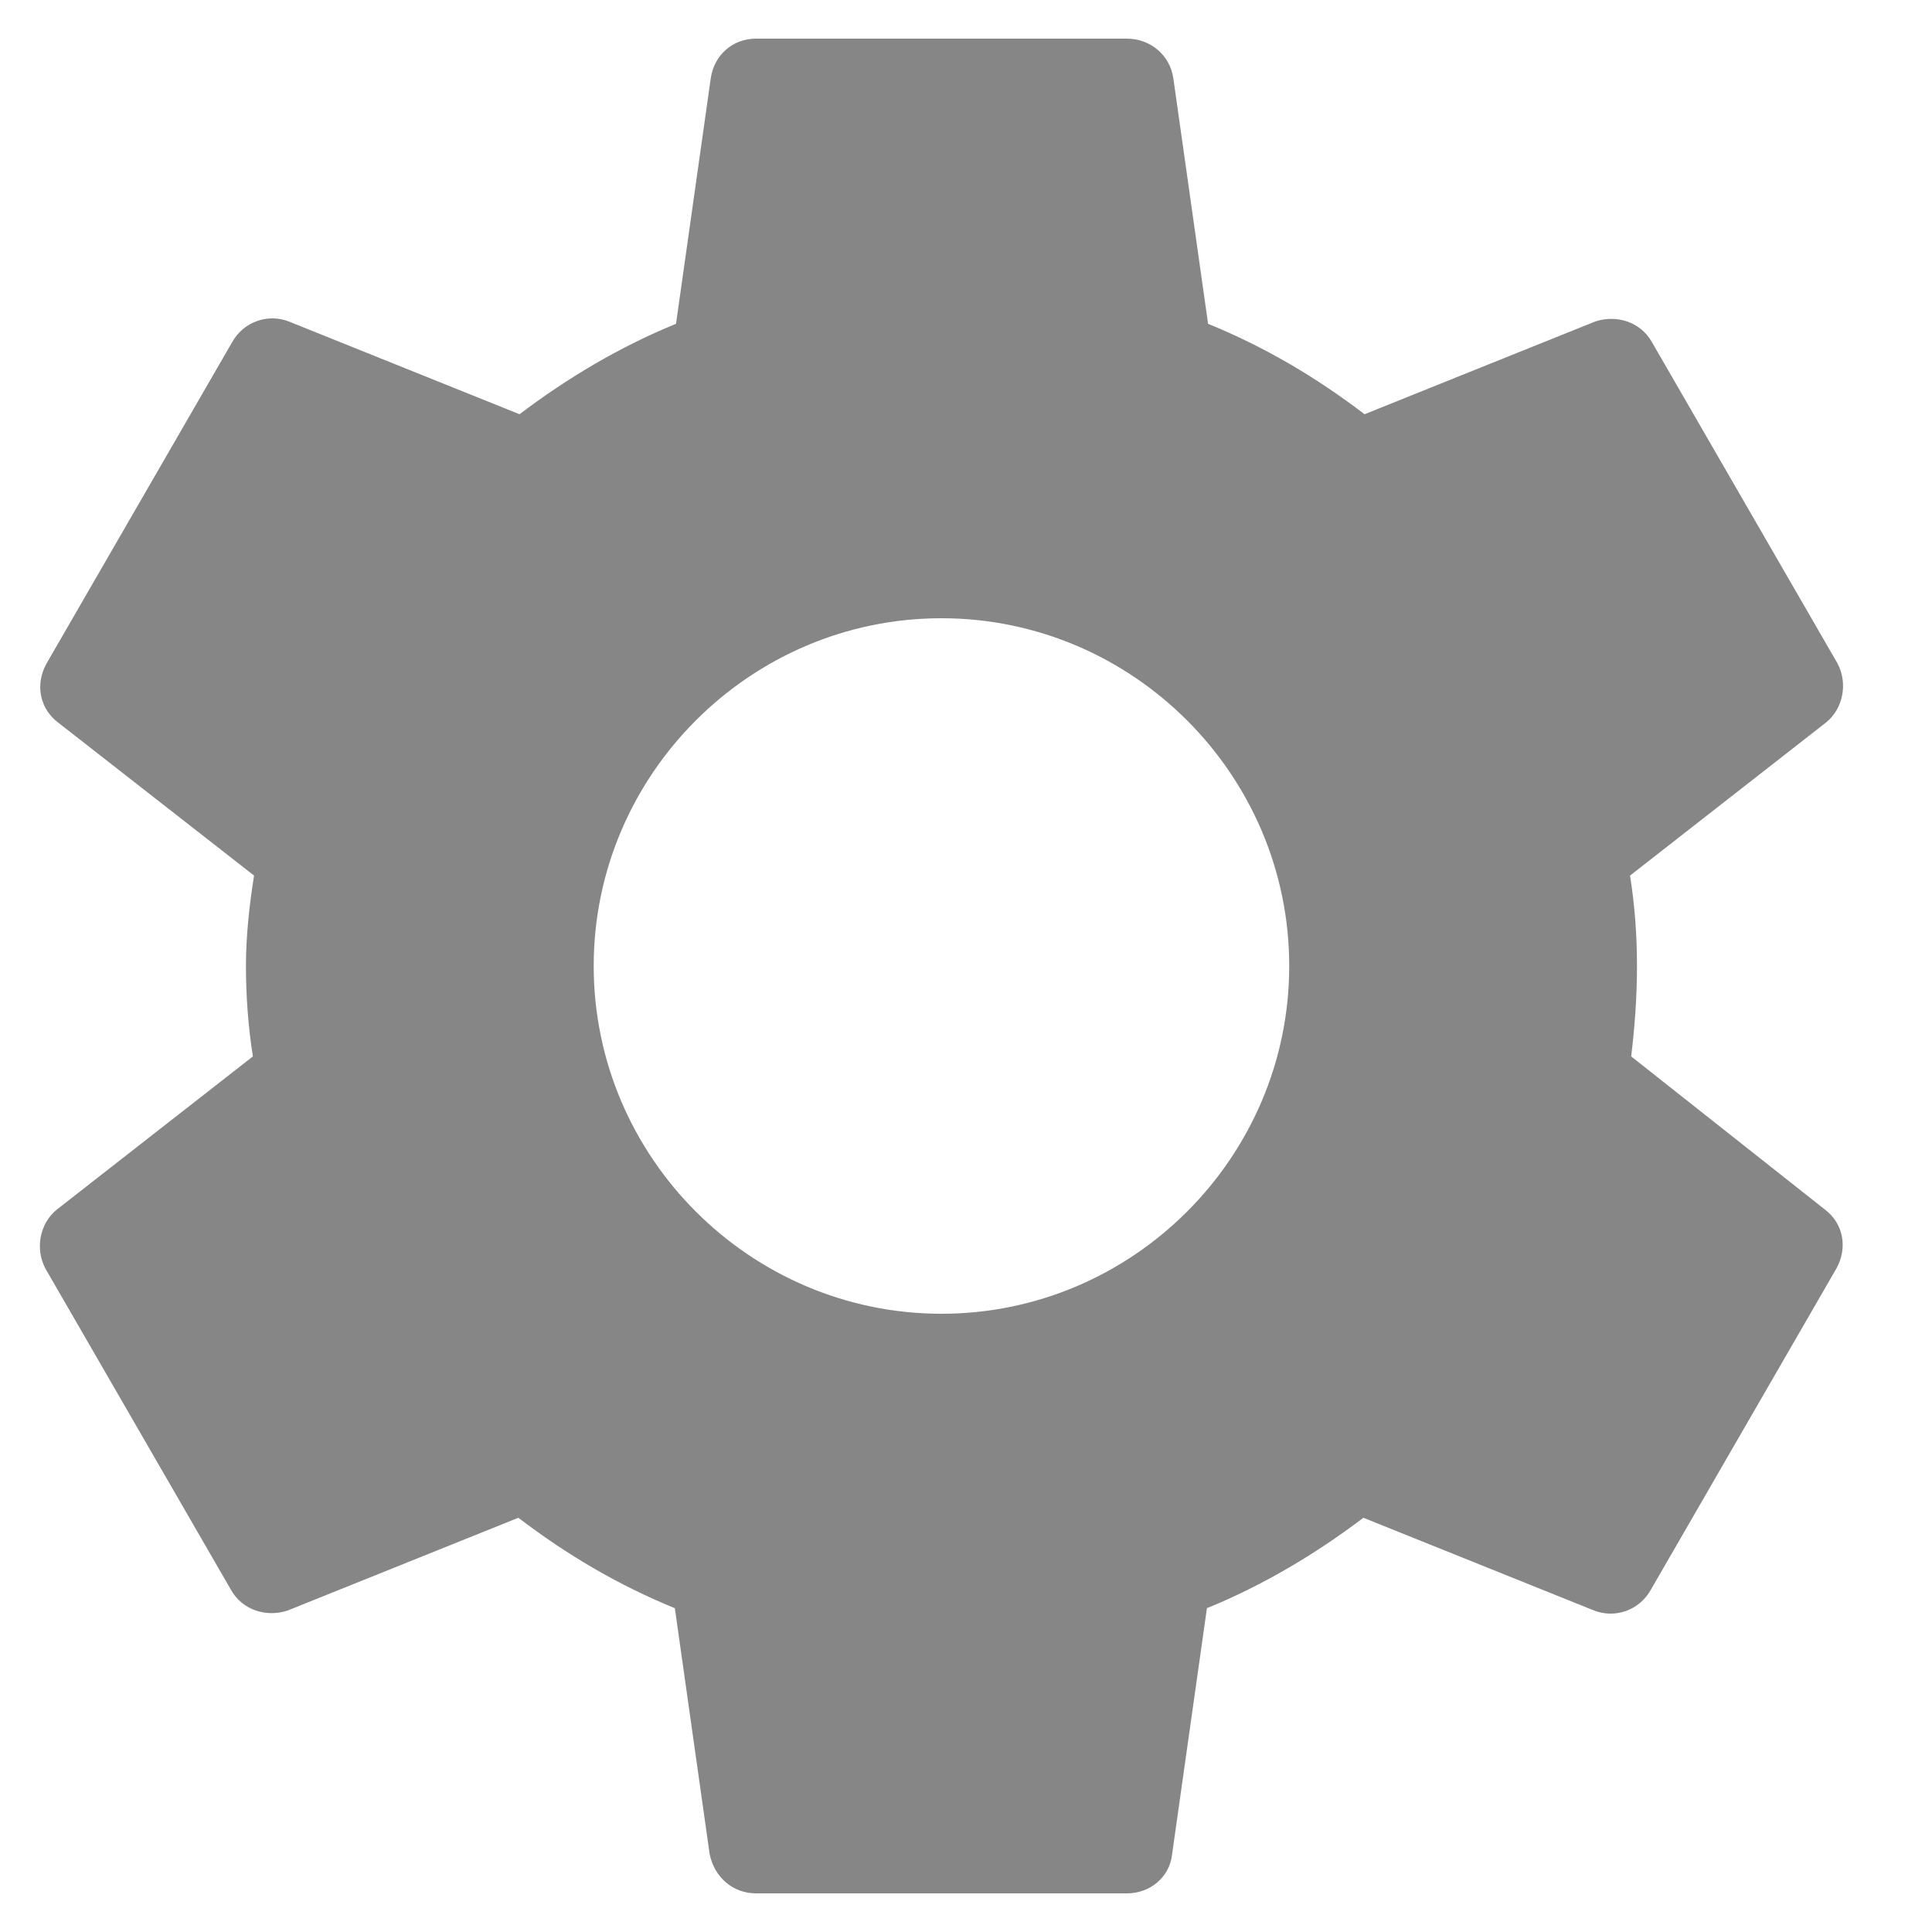 <svg width="20" height="20" viewBox="0 0 20 20" fill="none" xmlns="http://www.w3.org/2000/svg">
<path d="M16.886 10.936C16.922 10.636 16.946 10.324 16.946 10C16.946 9.676 16.922 9.364 16.874 9.064L18.902 7.48C19.082 7.336 19.13 7.072 19.022 6.868L17.102 3.544C16.982 3.328 16.73 3.256 16.514 3.328L14.126 4.288C13.622 3.904 13.094 3.592 12.506 3.352L12.146 0.808C12.11 0.568 11.906 0.4 11.666 0.4H7.826C7.586 0.4 7.394 0.568 7.358 0.808L6.998 3.352C6.41 3.592 5.87 3.916 5.378 4.288L2.99 3.328C2.774 3.244 2.522 3.328 2.402 3.544L0.482 6.868C0.362 7.084 0.41 7.336 0.602 7.48L2.63 9.064C2.582 9.364 2.546 9.688 2.546 10C2.546 10.312 2.57 10.636 2.618 10.936L0.59 12.52C0.41 12.664 0.362 12.928 0.47 13.132L2.39 16.456C2.51 16.672 2.762 16.744 2.978 16.672L5.366 15.712C5.87 16.096 6.398 16.408 6.986 16.648L7.346 19.192C7.394 19.432 7.586 19.6 7.826 19.6H11.666C11.906 19.6 12.11 19.432 12.134 19.192L12.494 16.648C13.082 16.408 13.622 16.084 14.114 15.712L16.502 16.672C16.718 16.756 16.97 16.672 17.09 16.456L19.01 13.132C19.13 12.916 19.082 12.664 18.89 12.52L16.886 10.936ZM9.746 13.6C7.766 13.6 6.146 11.98 6.146 10C6.146 8.02 7.766 6.4 9.746 6.4C11.726 6.4 13.346 8.02 13.346 10C13.346 11.98 11.726 13.6 9.746 13.6Z" fill="#868686"/>
</svg>

